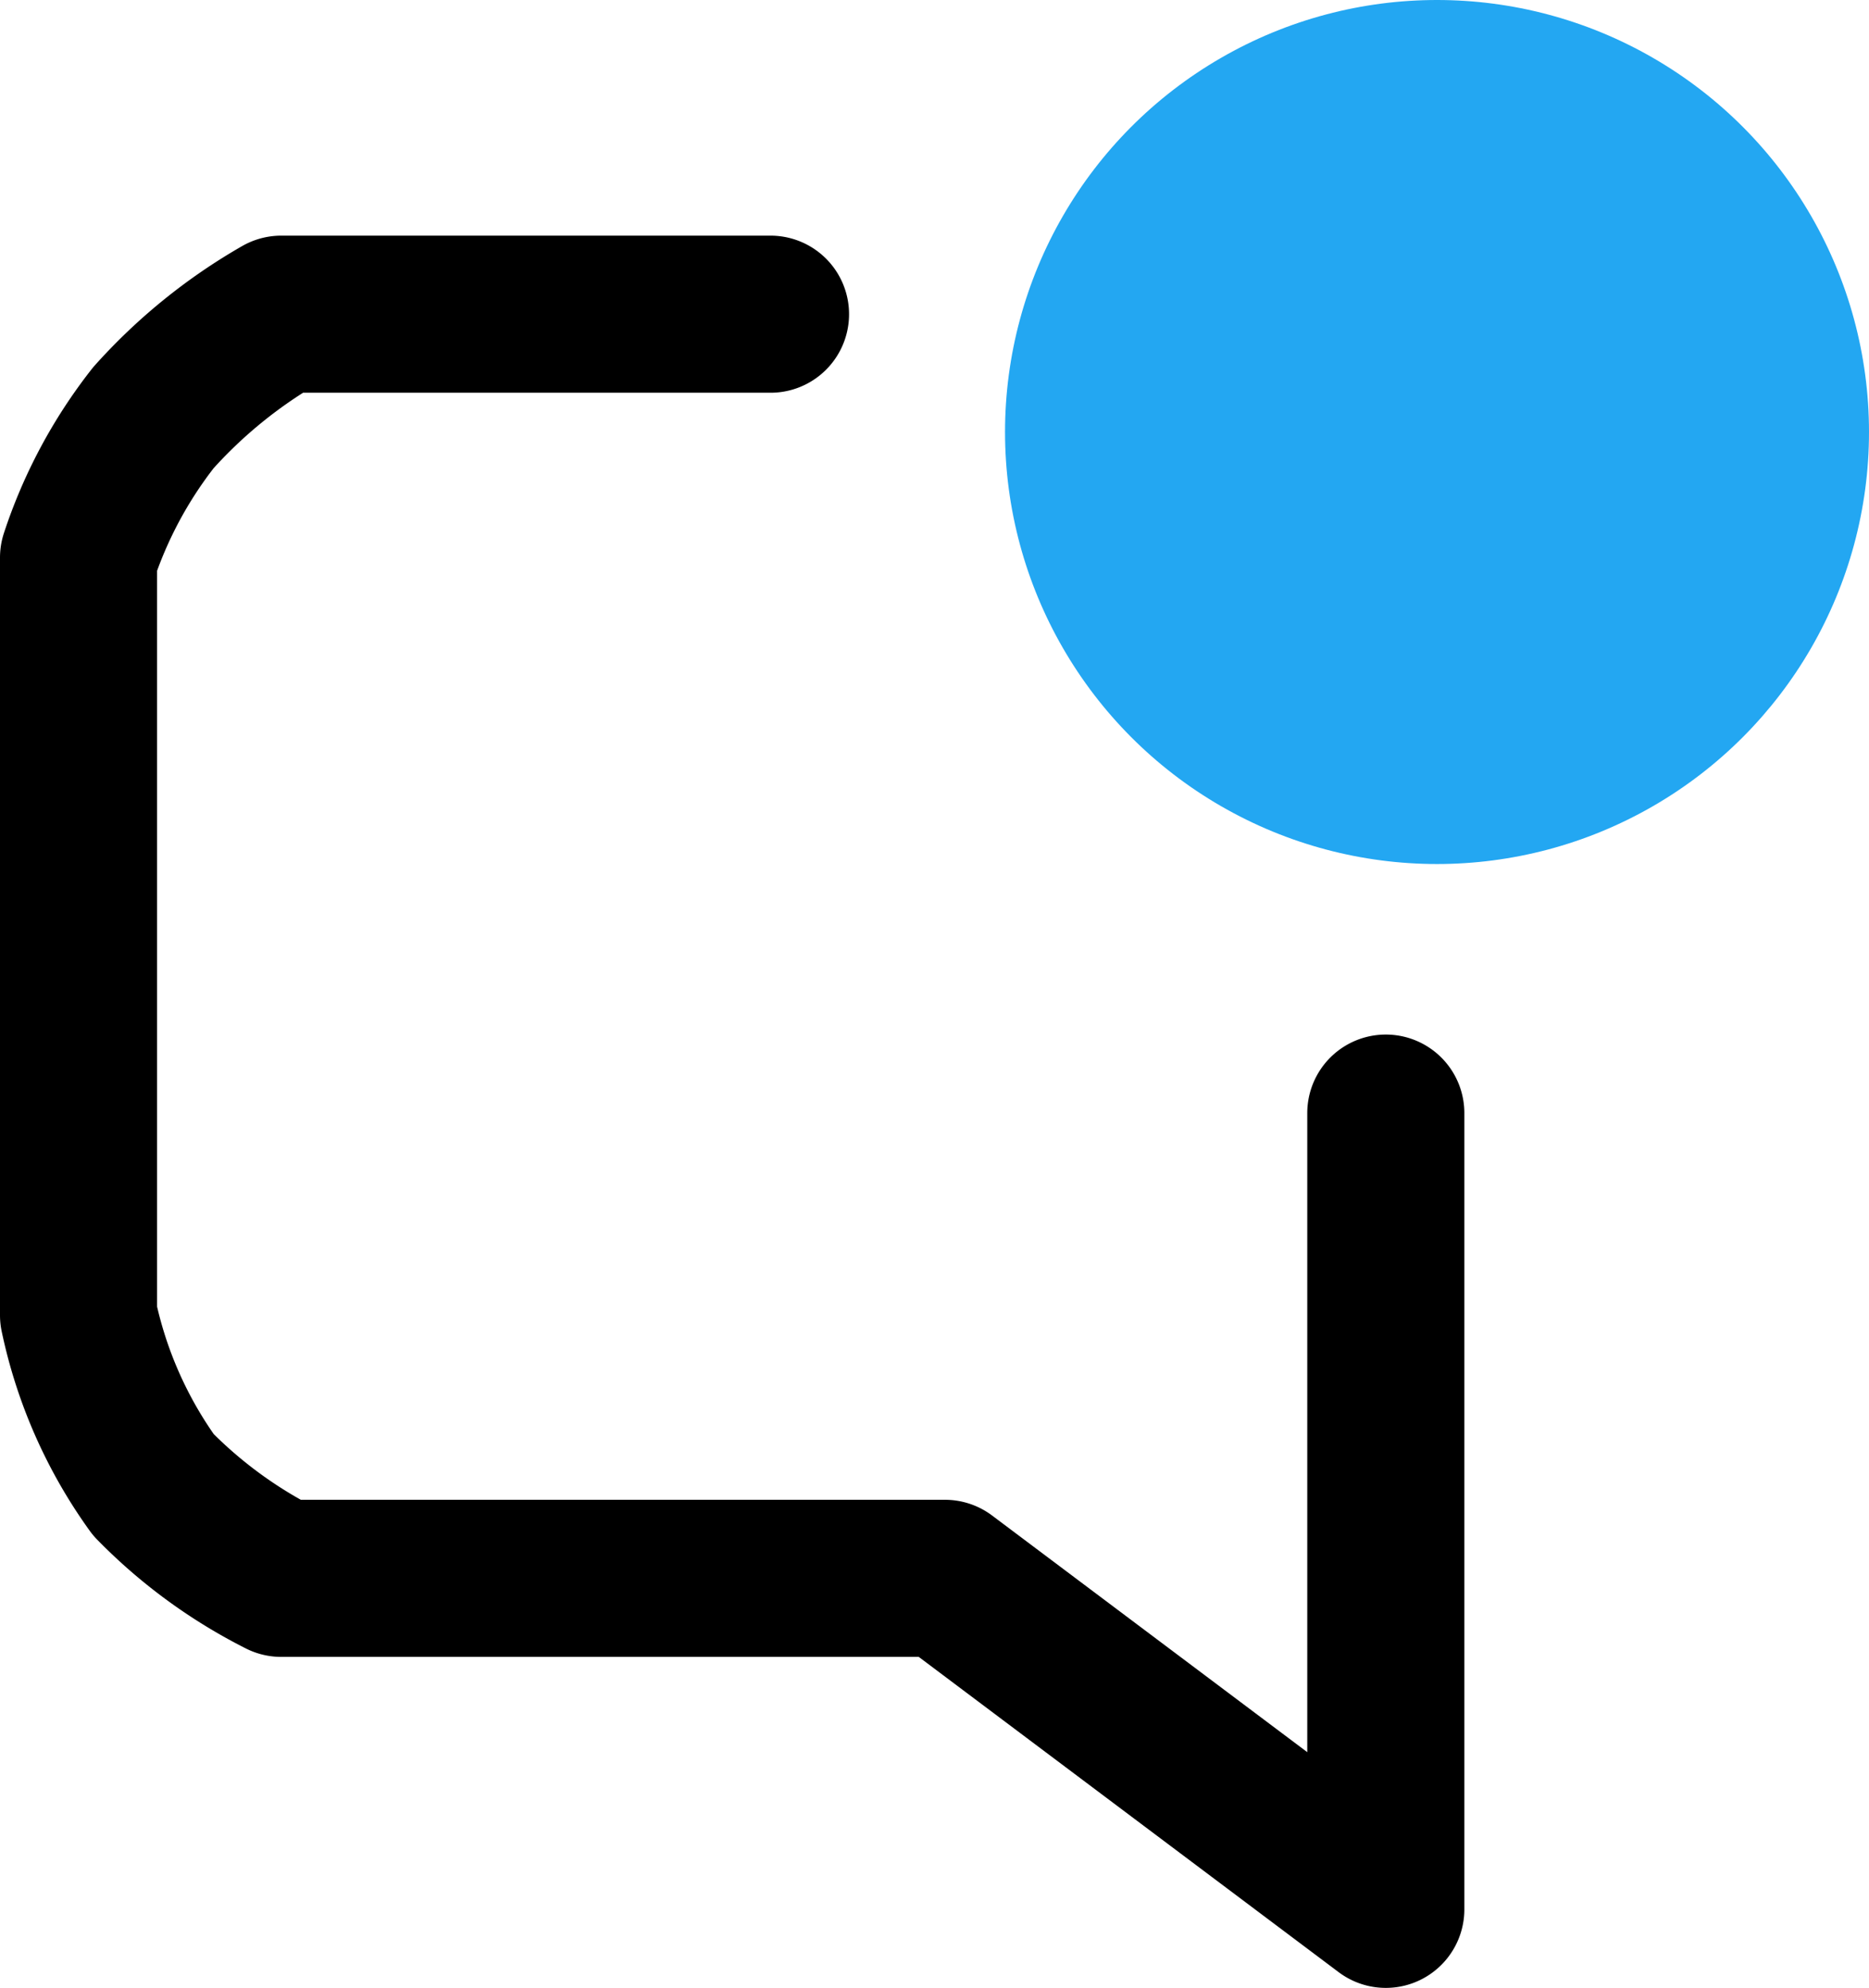 <svg xmlns="http://www.w3.org/2000/svg" width="23.796" height="25.312" viewBox="0 0 23.796 25.312">
  <g id="chat" transform="translate(-98.204 -845)">
    <path id="패스_21" data-name="패스 21" d="M136.014,2042h-6.229a6.563,6.563,0,0,0-1.628,1.318,5.839,5.839,0,0,0-.953,1.781v9.645a5.7,5.7,0,0,0,.953,2.159,6.144,6.144,0,0,0,1.628,1.191h8.45l5.613,4.214v-10.137" transform="translate(-28 -1193)" fill="none" stroke="#000" stroke-linecap="round" stroke-linejoin="round" stroke-width="2"/>
    <circle id="타원_28" data-name="타원 28" cx="5.5" cy="5.5" r="5.5" transform="translate(111 845)" fill="#23a7f2"/>
  </g>
</svg>
